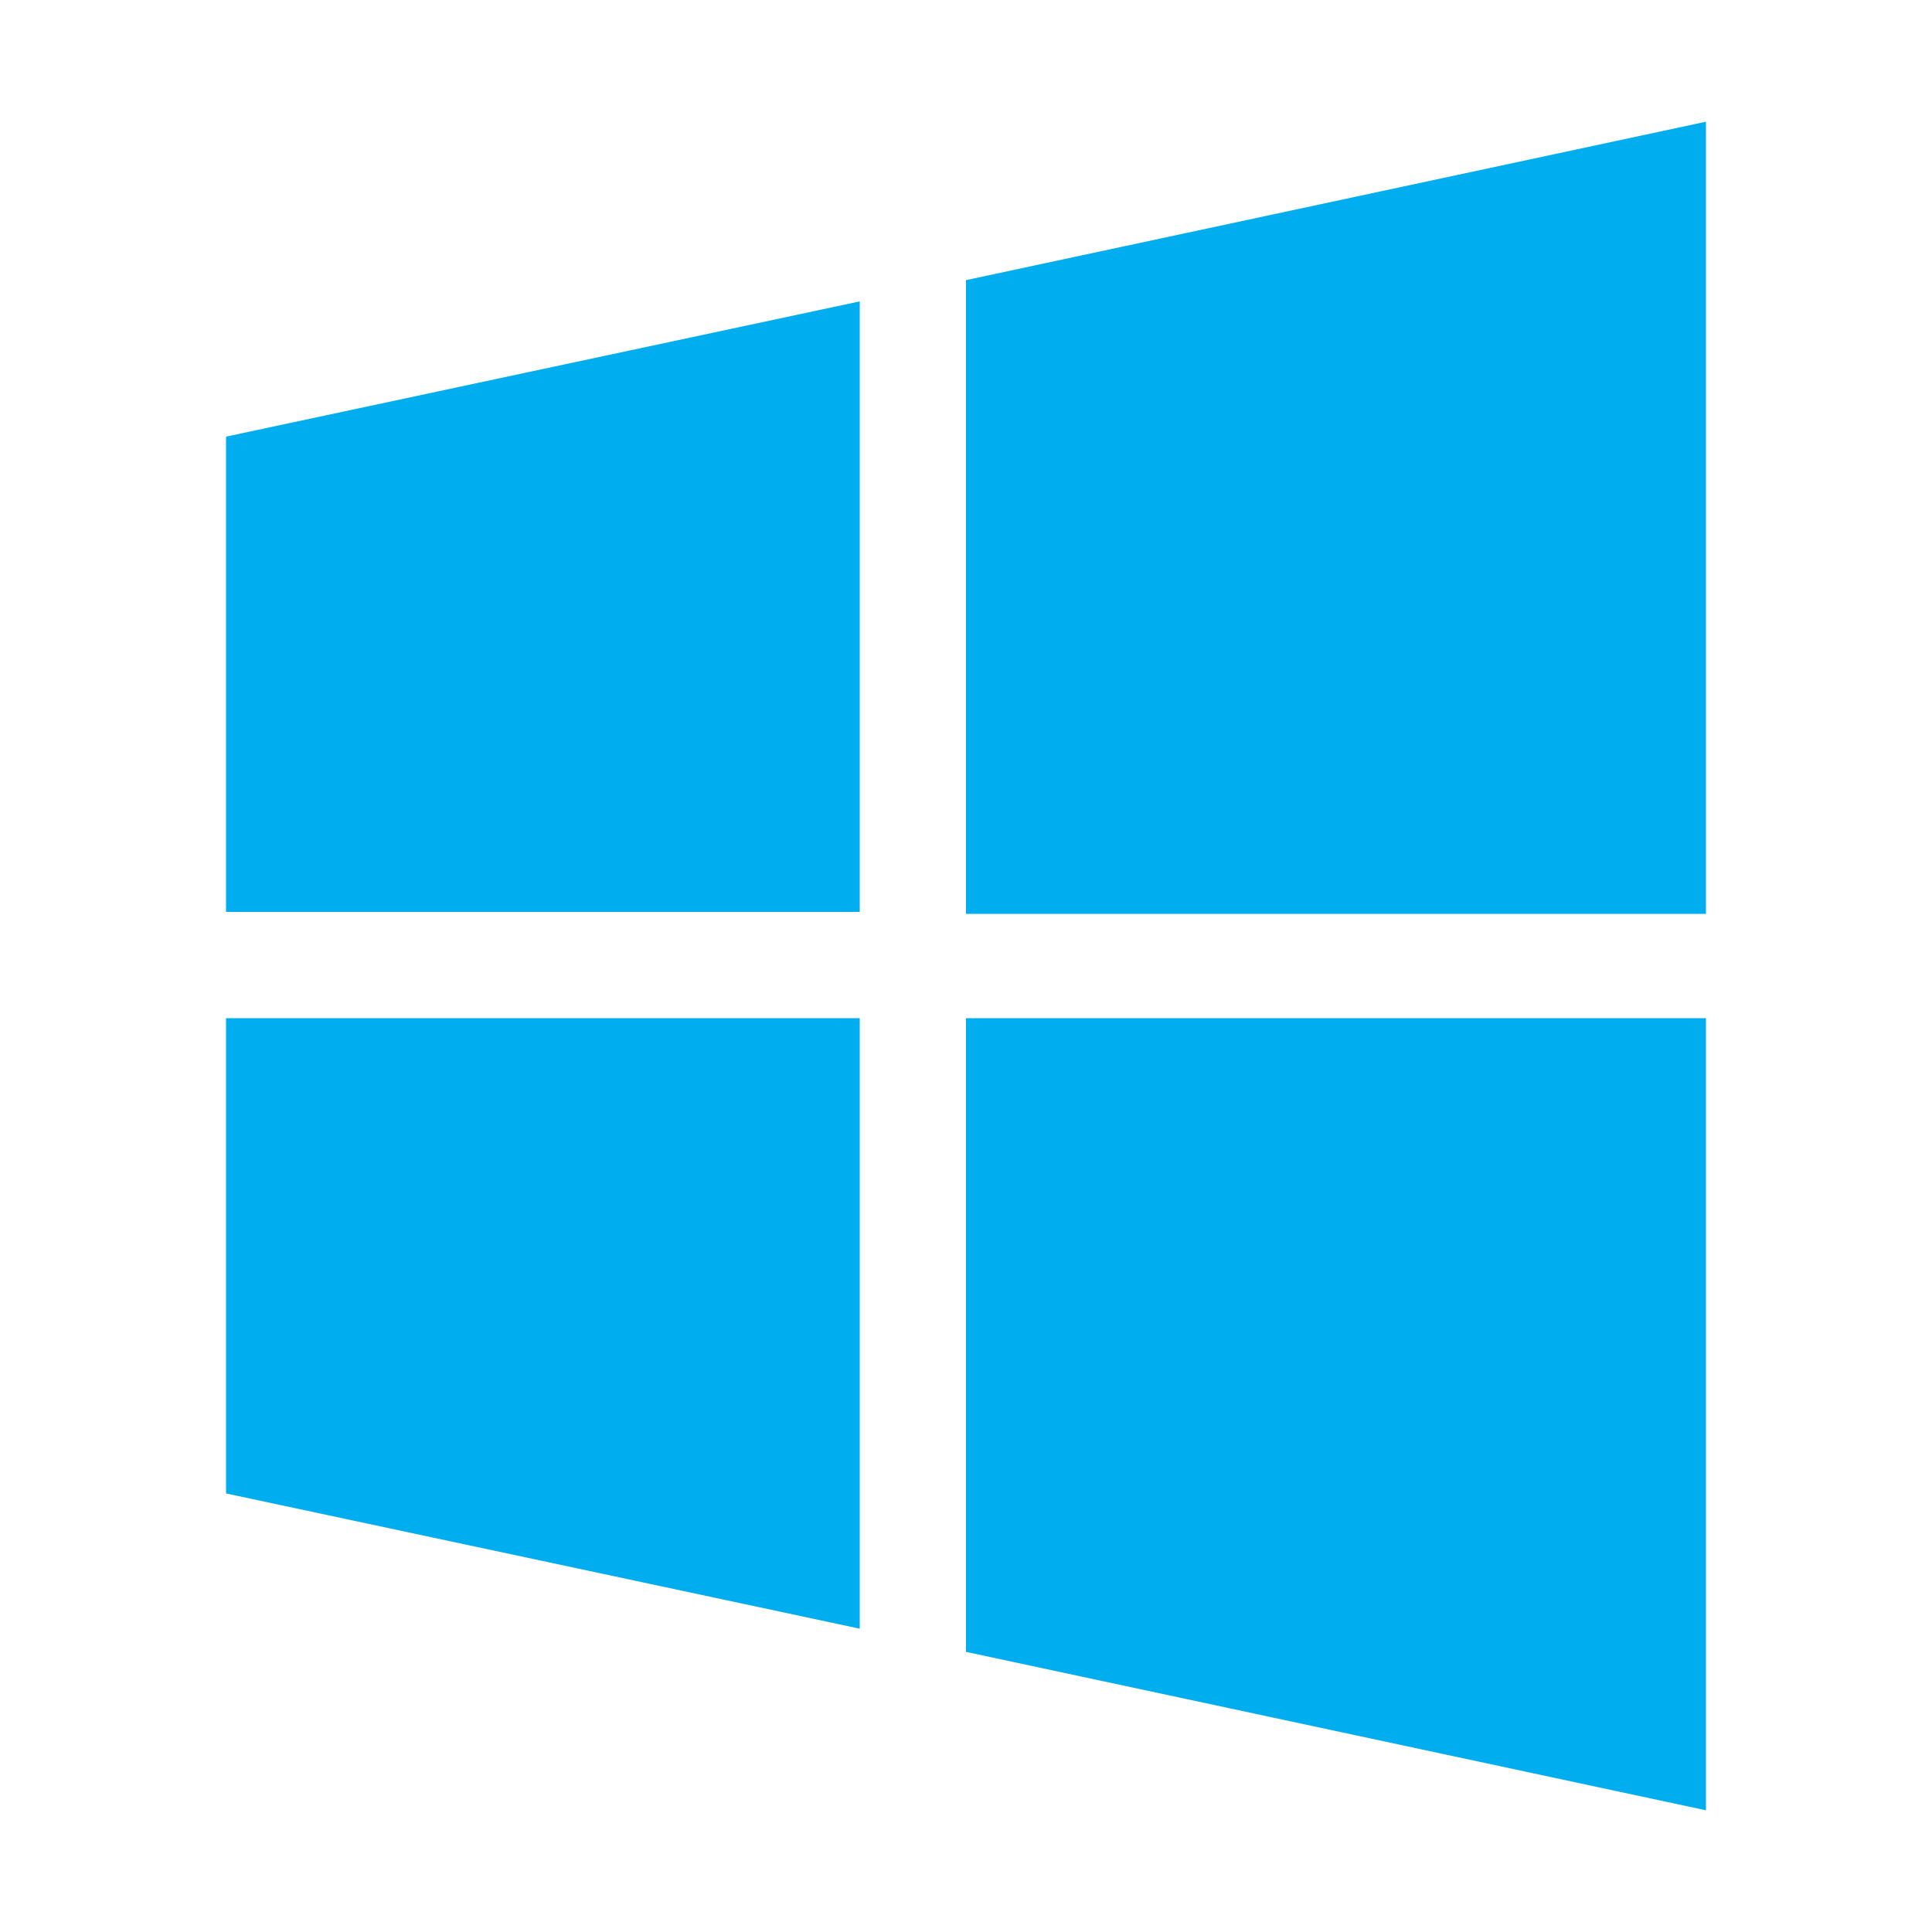 <?xml version="1.0" encoding="utf-8"?>
<!-- Generator: Adobe Illustrator 25.2.0, SVG Export Plug-In . SVG Version: 6.00 Build 0)  -->
<svg version="1.1" id="图层_1" xmlns="http://www.w3.org/2000/svg" xmlns:xlink="http://www.w3.org/1999/xlink" x="0px" y="0px"
	 viewBox="0 0 100 100" style="enable-background:new 0 0 100 100;" xml:space="preserve">
<style type="text/css">
	.st0{fill:#00ADEF;}
</style>
<path class="st0" d="M44.5,47.3V15.6l-32.8,7v24.6H44.5z M50,47.3h38.3v-41L50,14.5V47.3z M44.5,52.7H11.7v24.6l32.8,7L44.5,52.7
	L44.5,52.7z M50,52.7v32.8l38.3,8.2v-41H50z"/>
</svg>
